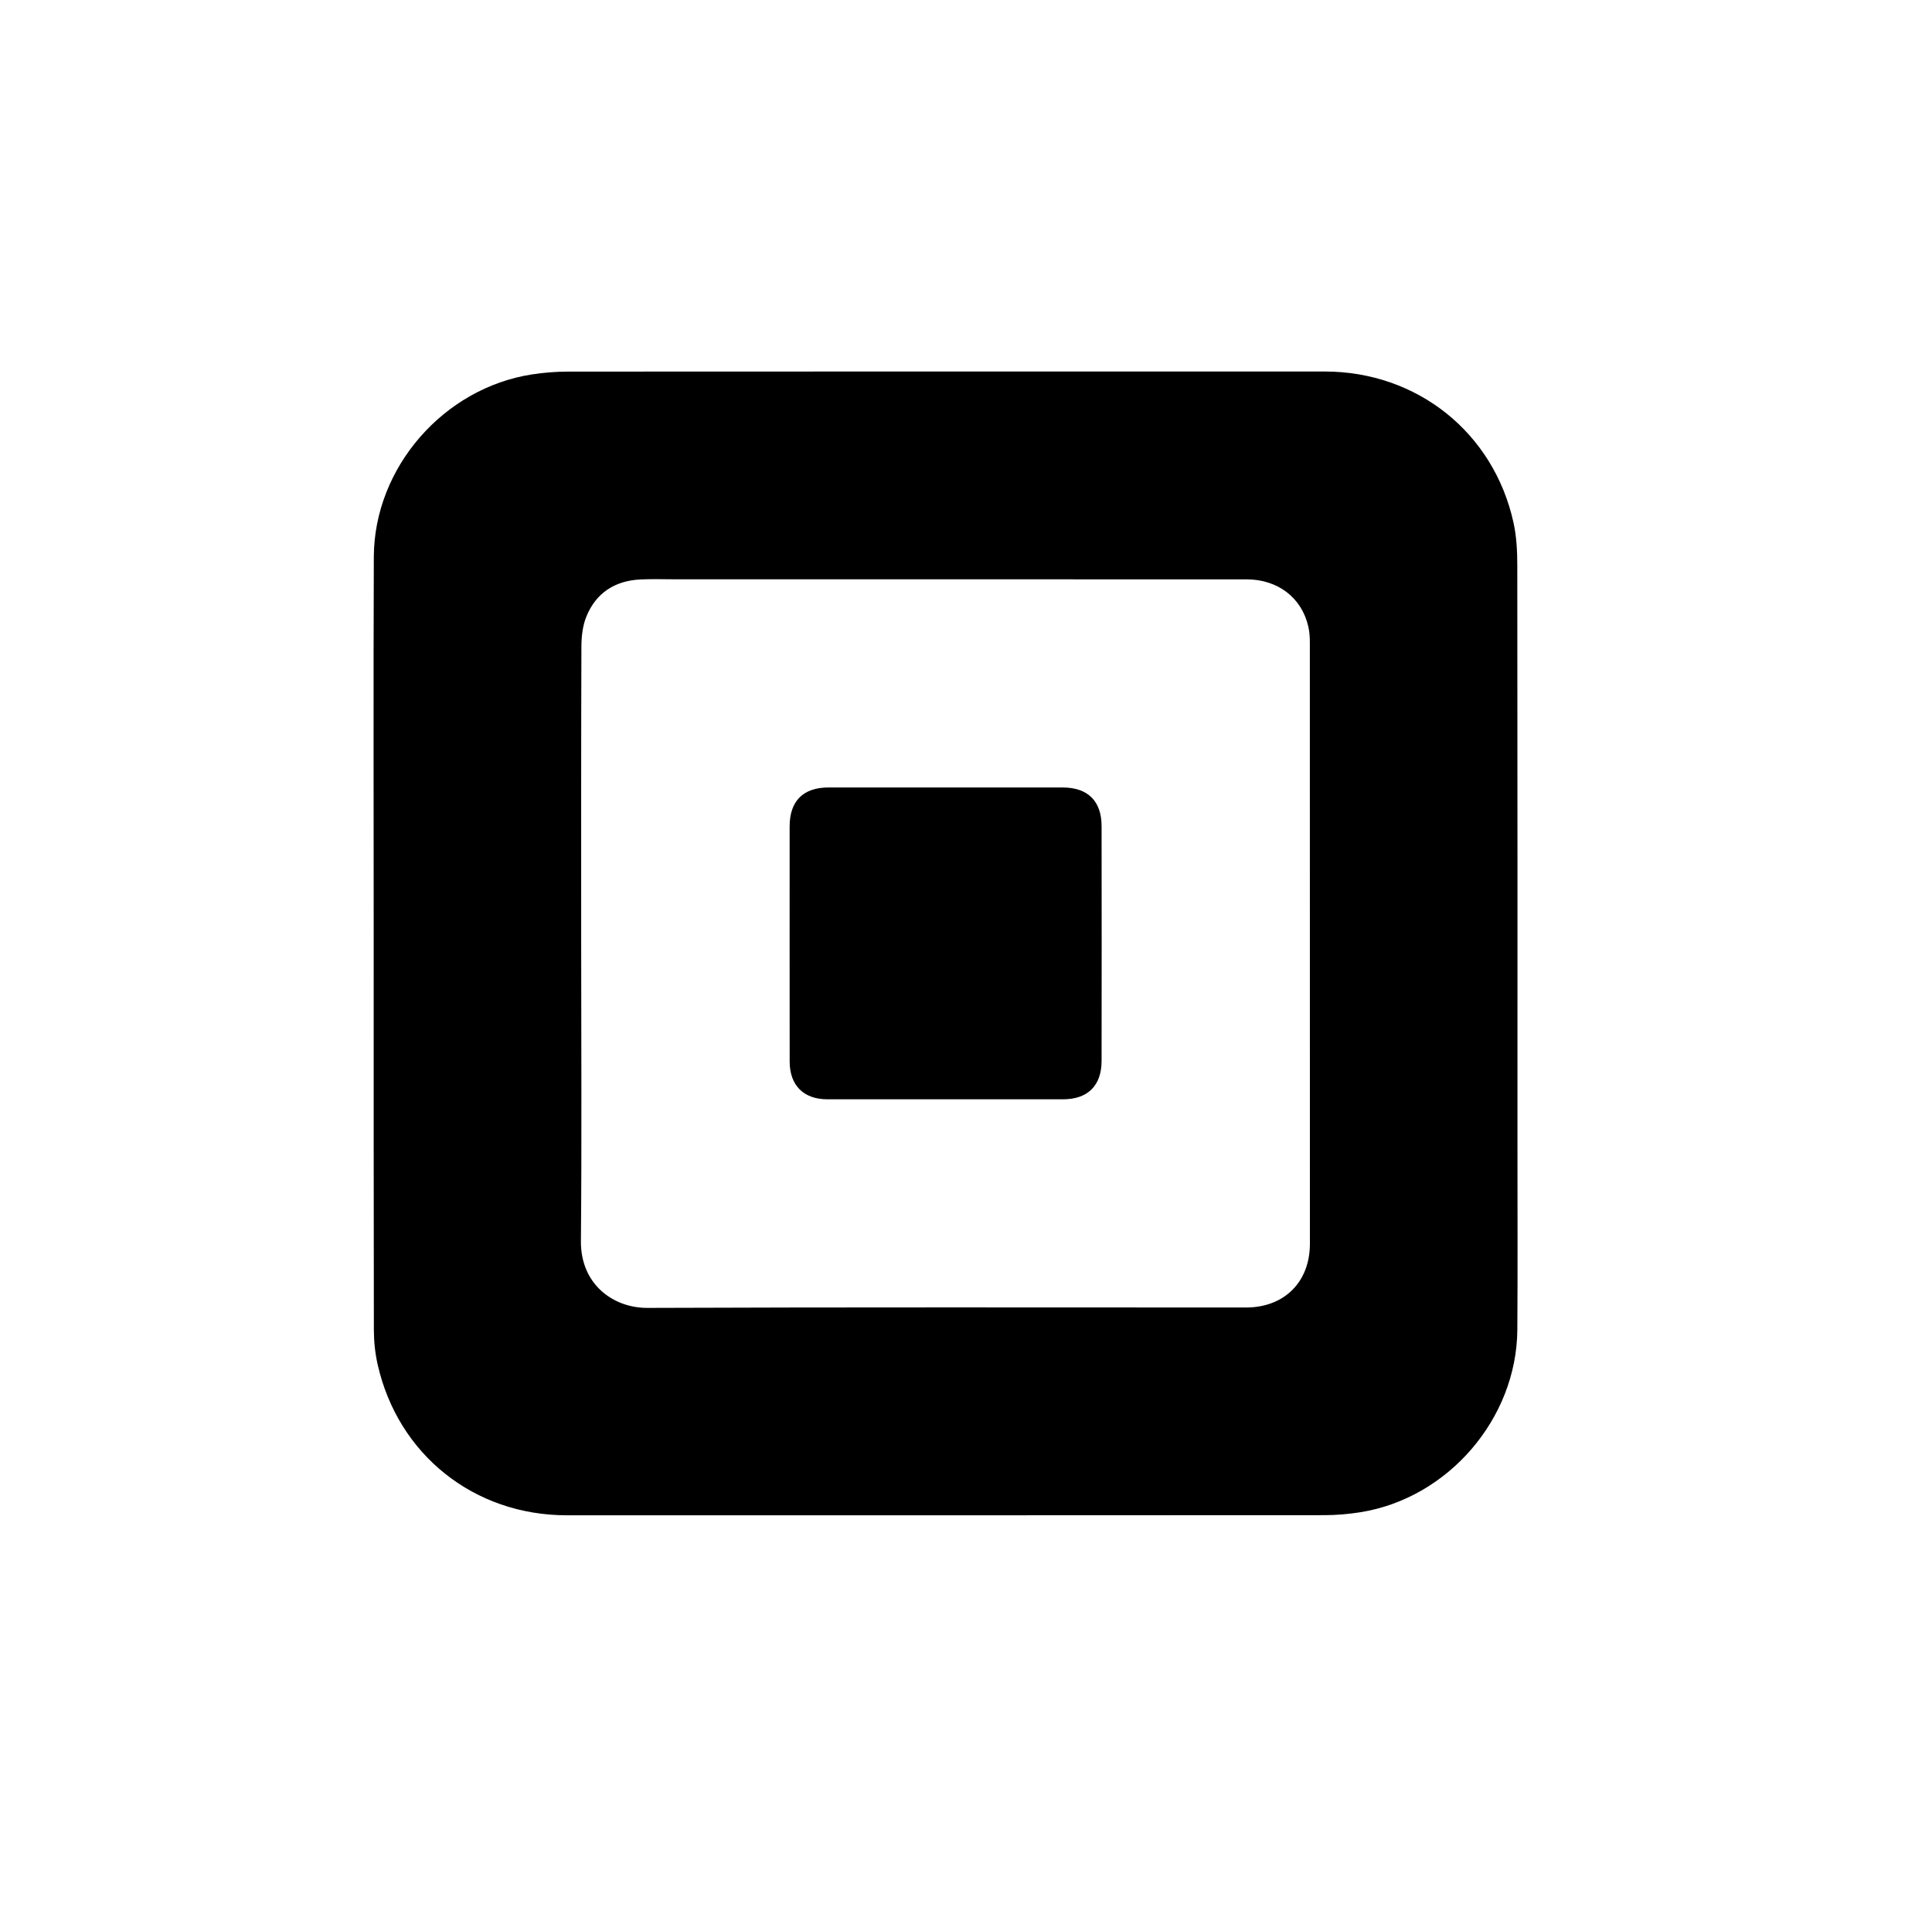 <svg width="78" height="77" viewBox="0 0 78 77" fill="none"><path d="M15.087 38.084C15.087 32.884 15.073 27.684 15.092 22.484C15.106 18.881 17.909 15.668 21.479 15.118C21.957 15.045 22.446 15.005 22.93 15.005C33.114 14.999 43.297 15 53.481 15.001C57.21 15.001 60.303 17.463 61.104 21.102C61.228 21.665 61.257 22.258 61.257 22.837C61.267 30.662 61.264 38.486 61.264 46.31C61.264 48.769 61.275 51.228 61.259 53.687C61.236 57.282 58.464 60.5 54.914 61.063C54.436 61.138 53.947 61.18 53.463 61.18C43.27 61.187 33.077 61.186 22.884 61.185C19.144 61.185 16.07 58.742 15.247 55.098C15.146 54.647 15.095 54.175 15.094 53.713C15.083 48.504 15.087 43.294 15.087 38.084ZM23.464 38.098C23.464 42.102 23.49 46.107 23.453 50.111C23.436 51.84 24.737 52.816 26.143 52.811C34.196 52.779 42.249 52.795 50.302 52.795C51.849 52.795 52.884 51.767 52.884 50.222C52.885 42.135 52.885 34.049 52.882 25.963C52.882 25.741 52.87 25.514 52.82 25.299C52.552 24.129 51.586 23.394 50.325 23.393C42.642 23.392 34.958 23.392 27.275 23.392C26.799 23.392 26.321 23.374 25.846 23.398C24.821 23.451 24.061 23.943 23.674 24.894C23.522 25.267 23.474 25.706 23.473 26.114C23.459 30.109 23.464 34.104 23.464 38.098ZM31.881 42.868C31.883 43.828 32.446 44.388 33.405 44.388C36.576 44.389 39.747 44.389 42.917 44.388C43.913 44.388 44.473 43.839 44.474 42.838C44.479 39.679 44.478 36.52 44.474 33.361C44.473 32.343 43.917 31.797 42.9 31.797C39.749 31.797 36.598 31.797 33.447 31.797C32.428 31.797 31.881 32.344 31.88 33.363C31.878 34.938 31.879 36.512 31.879 38.087C31.88 39.68 31.878 41.275 31.881 42.868Z" fill="black"></path></svg>
